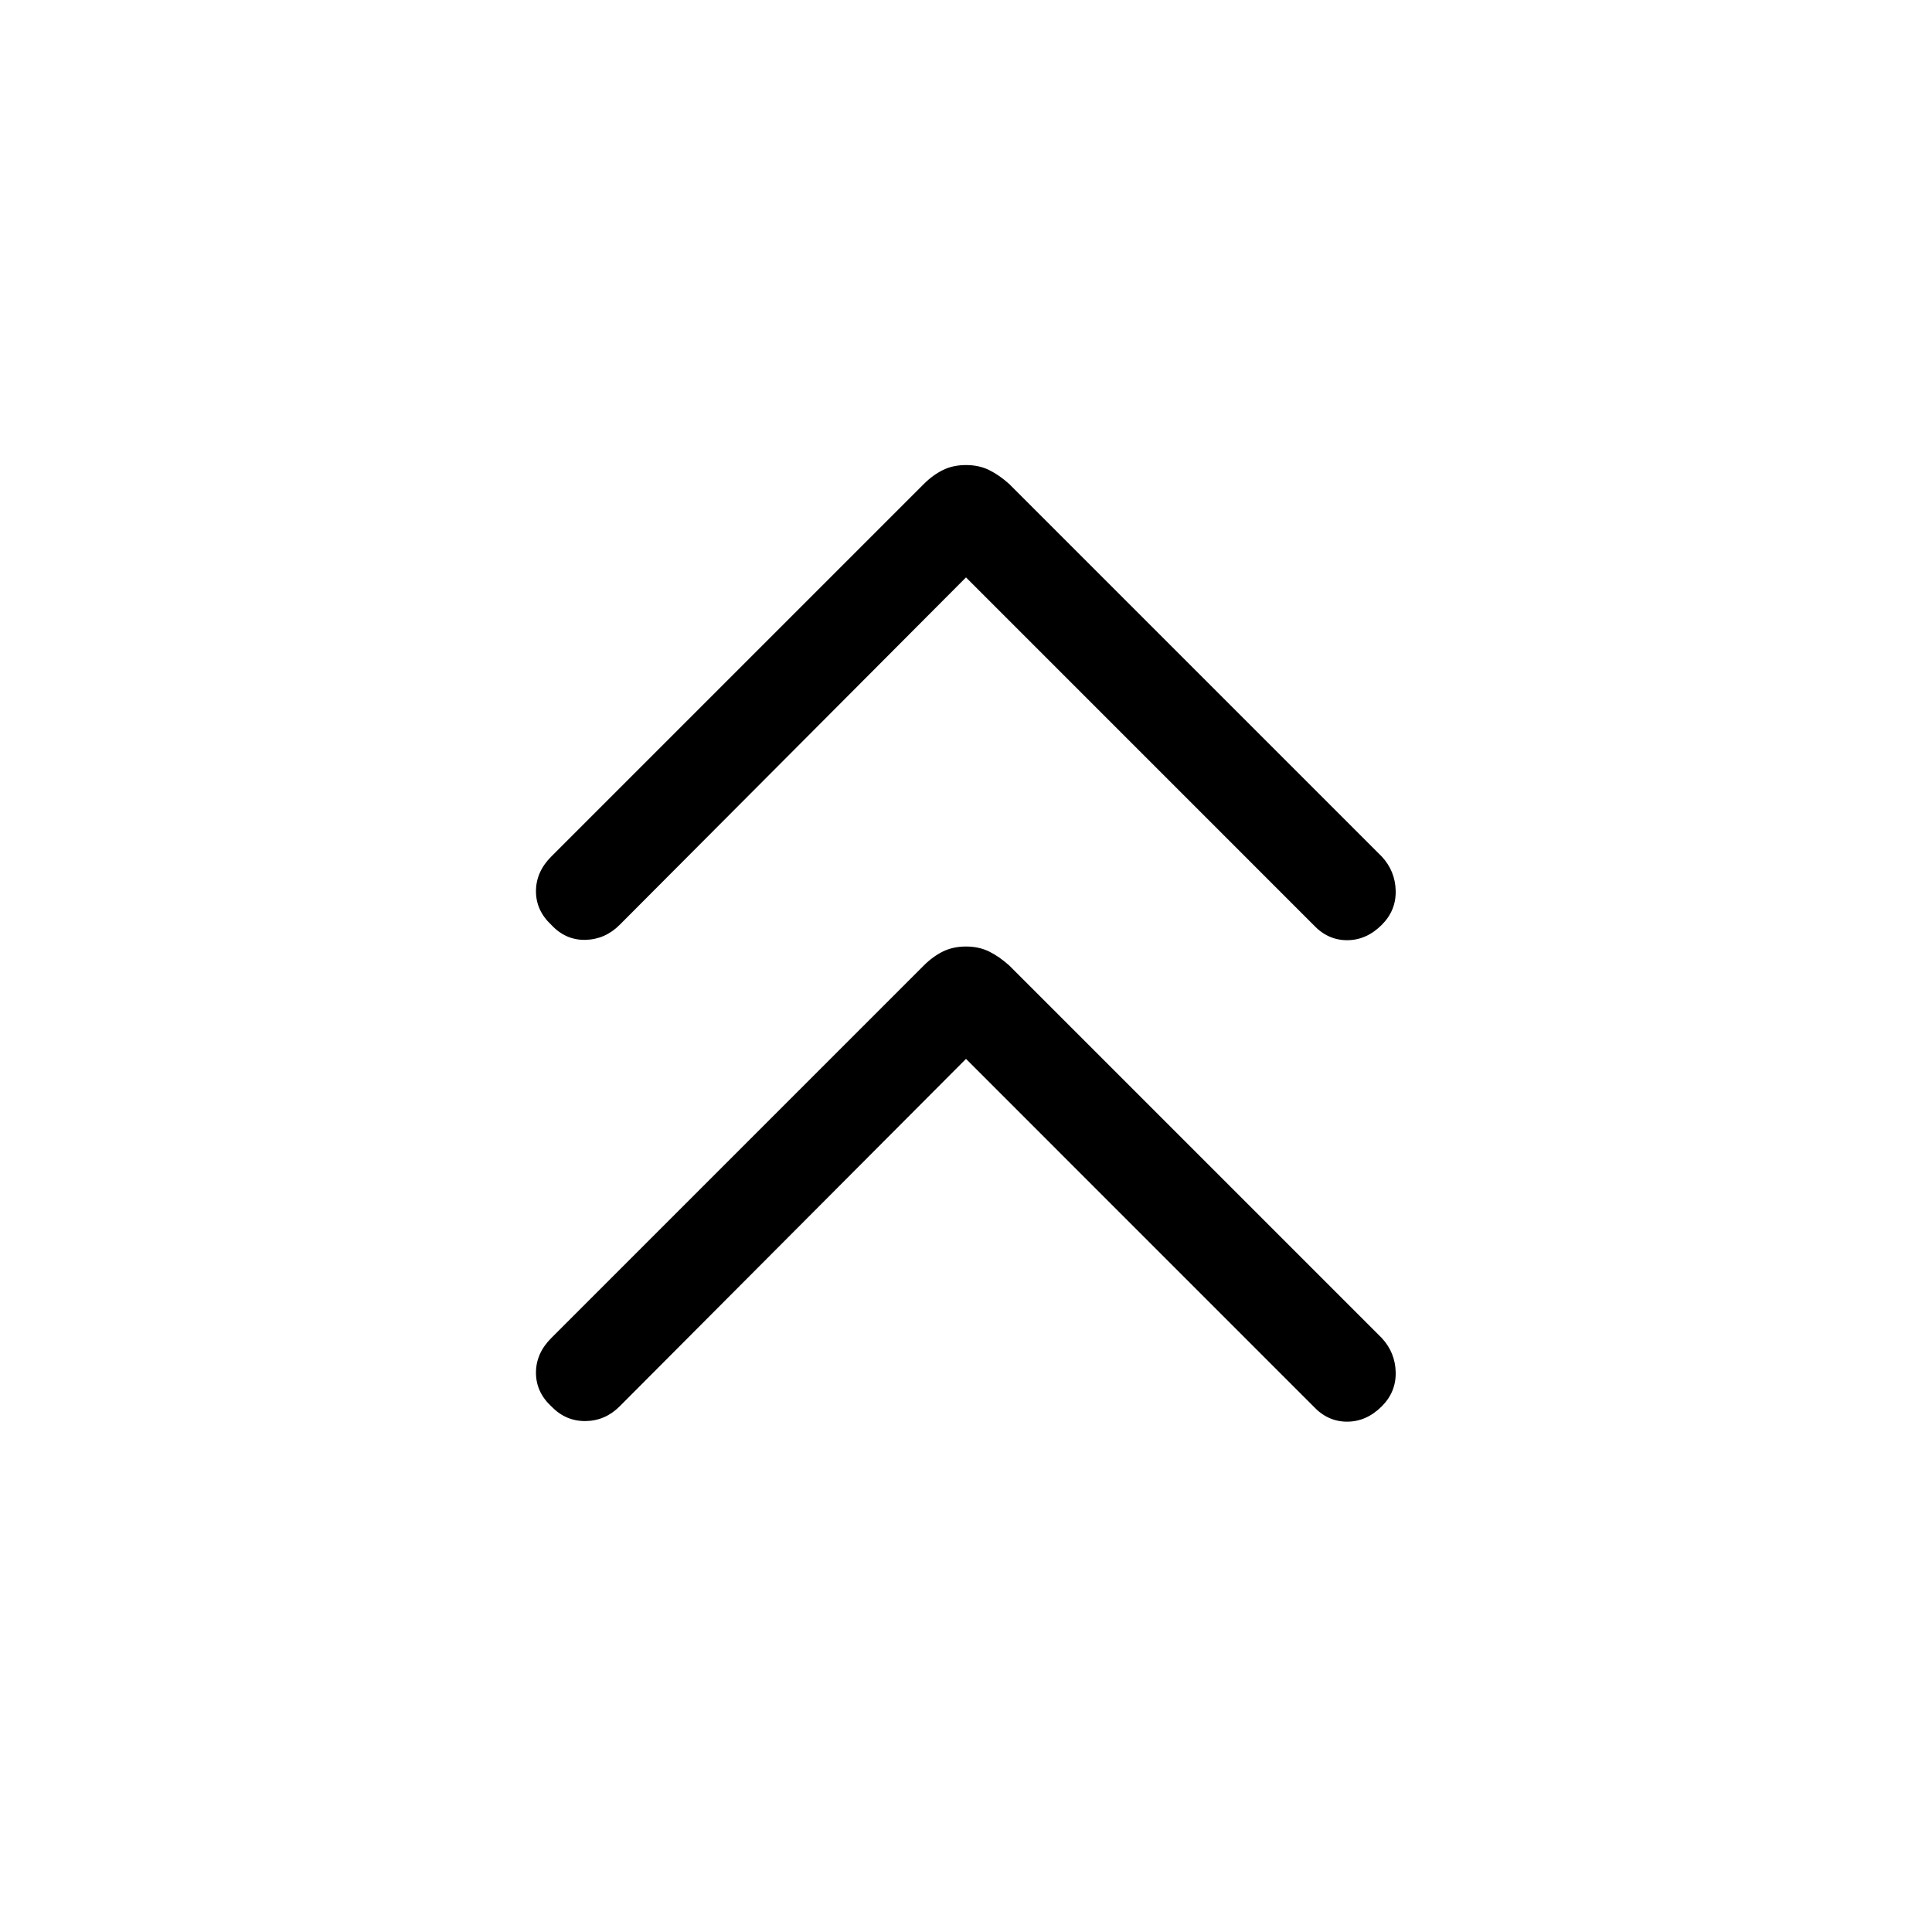 <svg xmlns="http://www.w3.org/2000/svg" height="40" viewBox="0 -960 960 960" width="40"><path d="M480-433.85 307.9-261.19q-7.23 7.23-17.03 7.31-9.81.08-16.93-7.31-7.62-7.09-7.62-16.72 0-9.63 7.62-17.24l185.11-185.12q4.45-4.45 9.48-6.93 5.03-2.48 11.47-2.48t11.47 2.48q5.03 2.48 10 6.93l185.12 185.12q6.7 7.23 6.92 17.03.21 9.8-6.92 16.93-7.62 7.61-17.24 7.61-9.63 0-16.72-7.61L480-433.85Zm0-239.24L307.9-500.44q-7.23 7.23-17.03 7.45-9.81.21-16.93-7.45-7.62-7.09-7.62-16.71 0-9.63 7.62-17.25l185.11-185.11q4.45-4.45 9.48-6.93 5.03-2.48 11.47-2.48t11.47 2.48q5.03 2.48 10 6.93L686.59-534.4q6.7 7.23 6.92 17.03.21 9.81-6.92 16.93-7.62 7.62-17.24 7.62-9.63 0-16.72-7.62L480-673.09Z"/></svg>